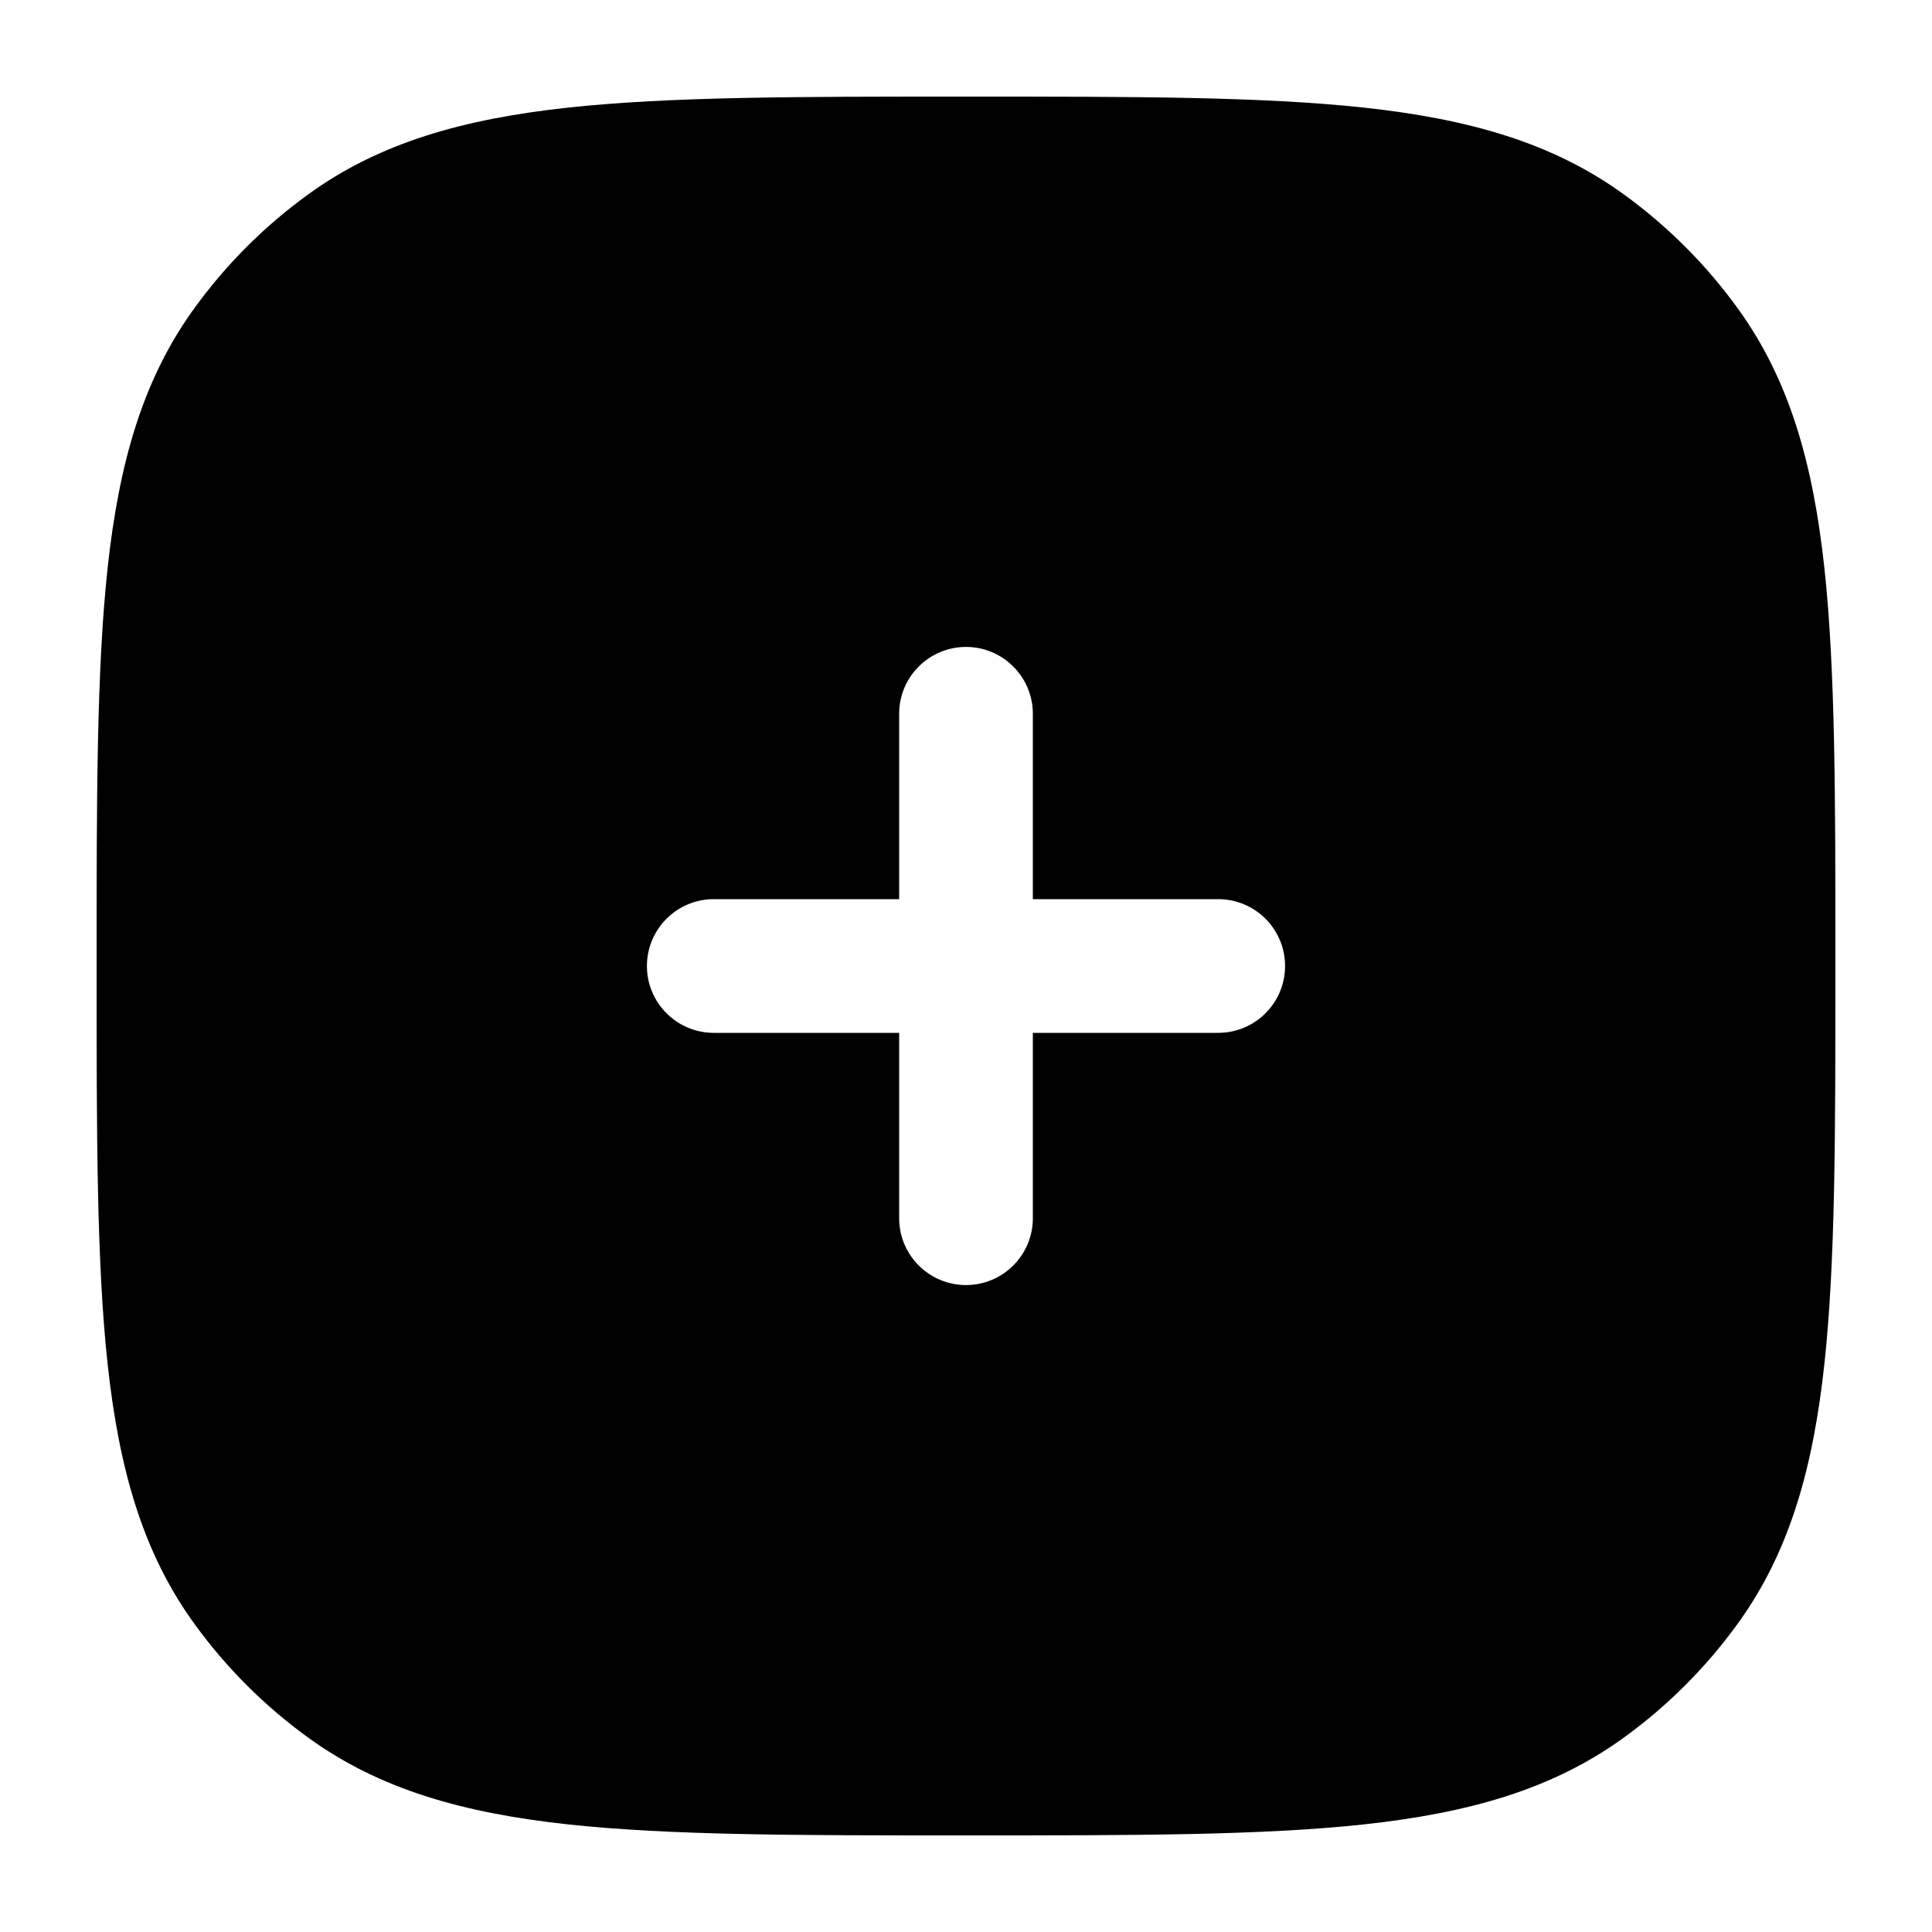 <svg width="20" height="20" viewBox="0 0 20 20" fill="currentcolor" xmlns="http://www.w3.org/2000/svg">
  <path fill-rule="evenodd" d="M9.958 1H10.042C11.737 1 13.066 1 14.12 1.114C15.196 1.231 16.068 1.473 16.812 2.014C17.263 2.341 17.659 2.737 17.986 3.188C18.527 3.932 18.769 4.804 18.886 5.88C19 6.934 19 8.263 19 9.958V10.042C19 11.737 19 13.066 18.886 14.12C18.769 15.196 18.527 16.068 17.986 16.812C17.659 17.263 17.263 17.659 16.812 17.986C16.068 18.527 15.196 18.769 14.12 18.886C13.066 19 11.737 19 10.042 19H9.958C8.263 19 6.934 19 5.88 18.886C4.804 18.769 3.932 18.527 3.188 17.986C2.737 17.659 2.341 17.263 2.014 16.812C1.473 16.068 1.231 15.196 1.114 14.12C1 13.066 1 11.737 1 10.042V9.958C1 8.263 1 6.934 1.114 5.88C1.231 4.804 1.473 3.932 2.014 3.188C2.341 2.737 2.737 2.341 3.188 2.014C3.932 1.473 4.804 1.231 5.88 1.114C6.934 1 8.263 1 9.958 1ZM10 6.697C9.618 6.697 9.308 7.007 9.308 7.389V9.308H7.389C7.007 9.308 6.697 9.618 6.697 10C6.697 10.382 7.007 10.692 7.389 10.692H9.308V12.611C9.308 12.993 9.618 13.303 10 13.303C10.382 13.303 10.692 12.993 10.692 12.611V10.692H12.611C12.993 10.692 13.303 10.382 13.303 10C13.303 9.618 12.993 9.308 12.611 9.308H10.692V7.389C10.692 7.007 10.382 6.697 10 6.697Z" fill="currentcolor" />
</svg>
